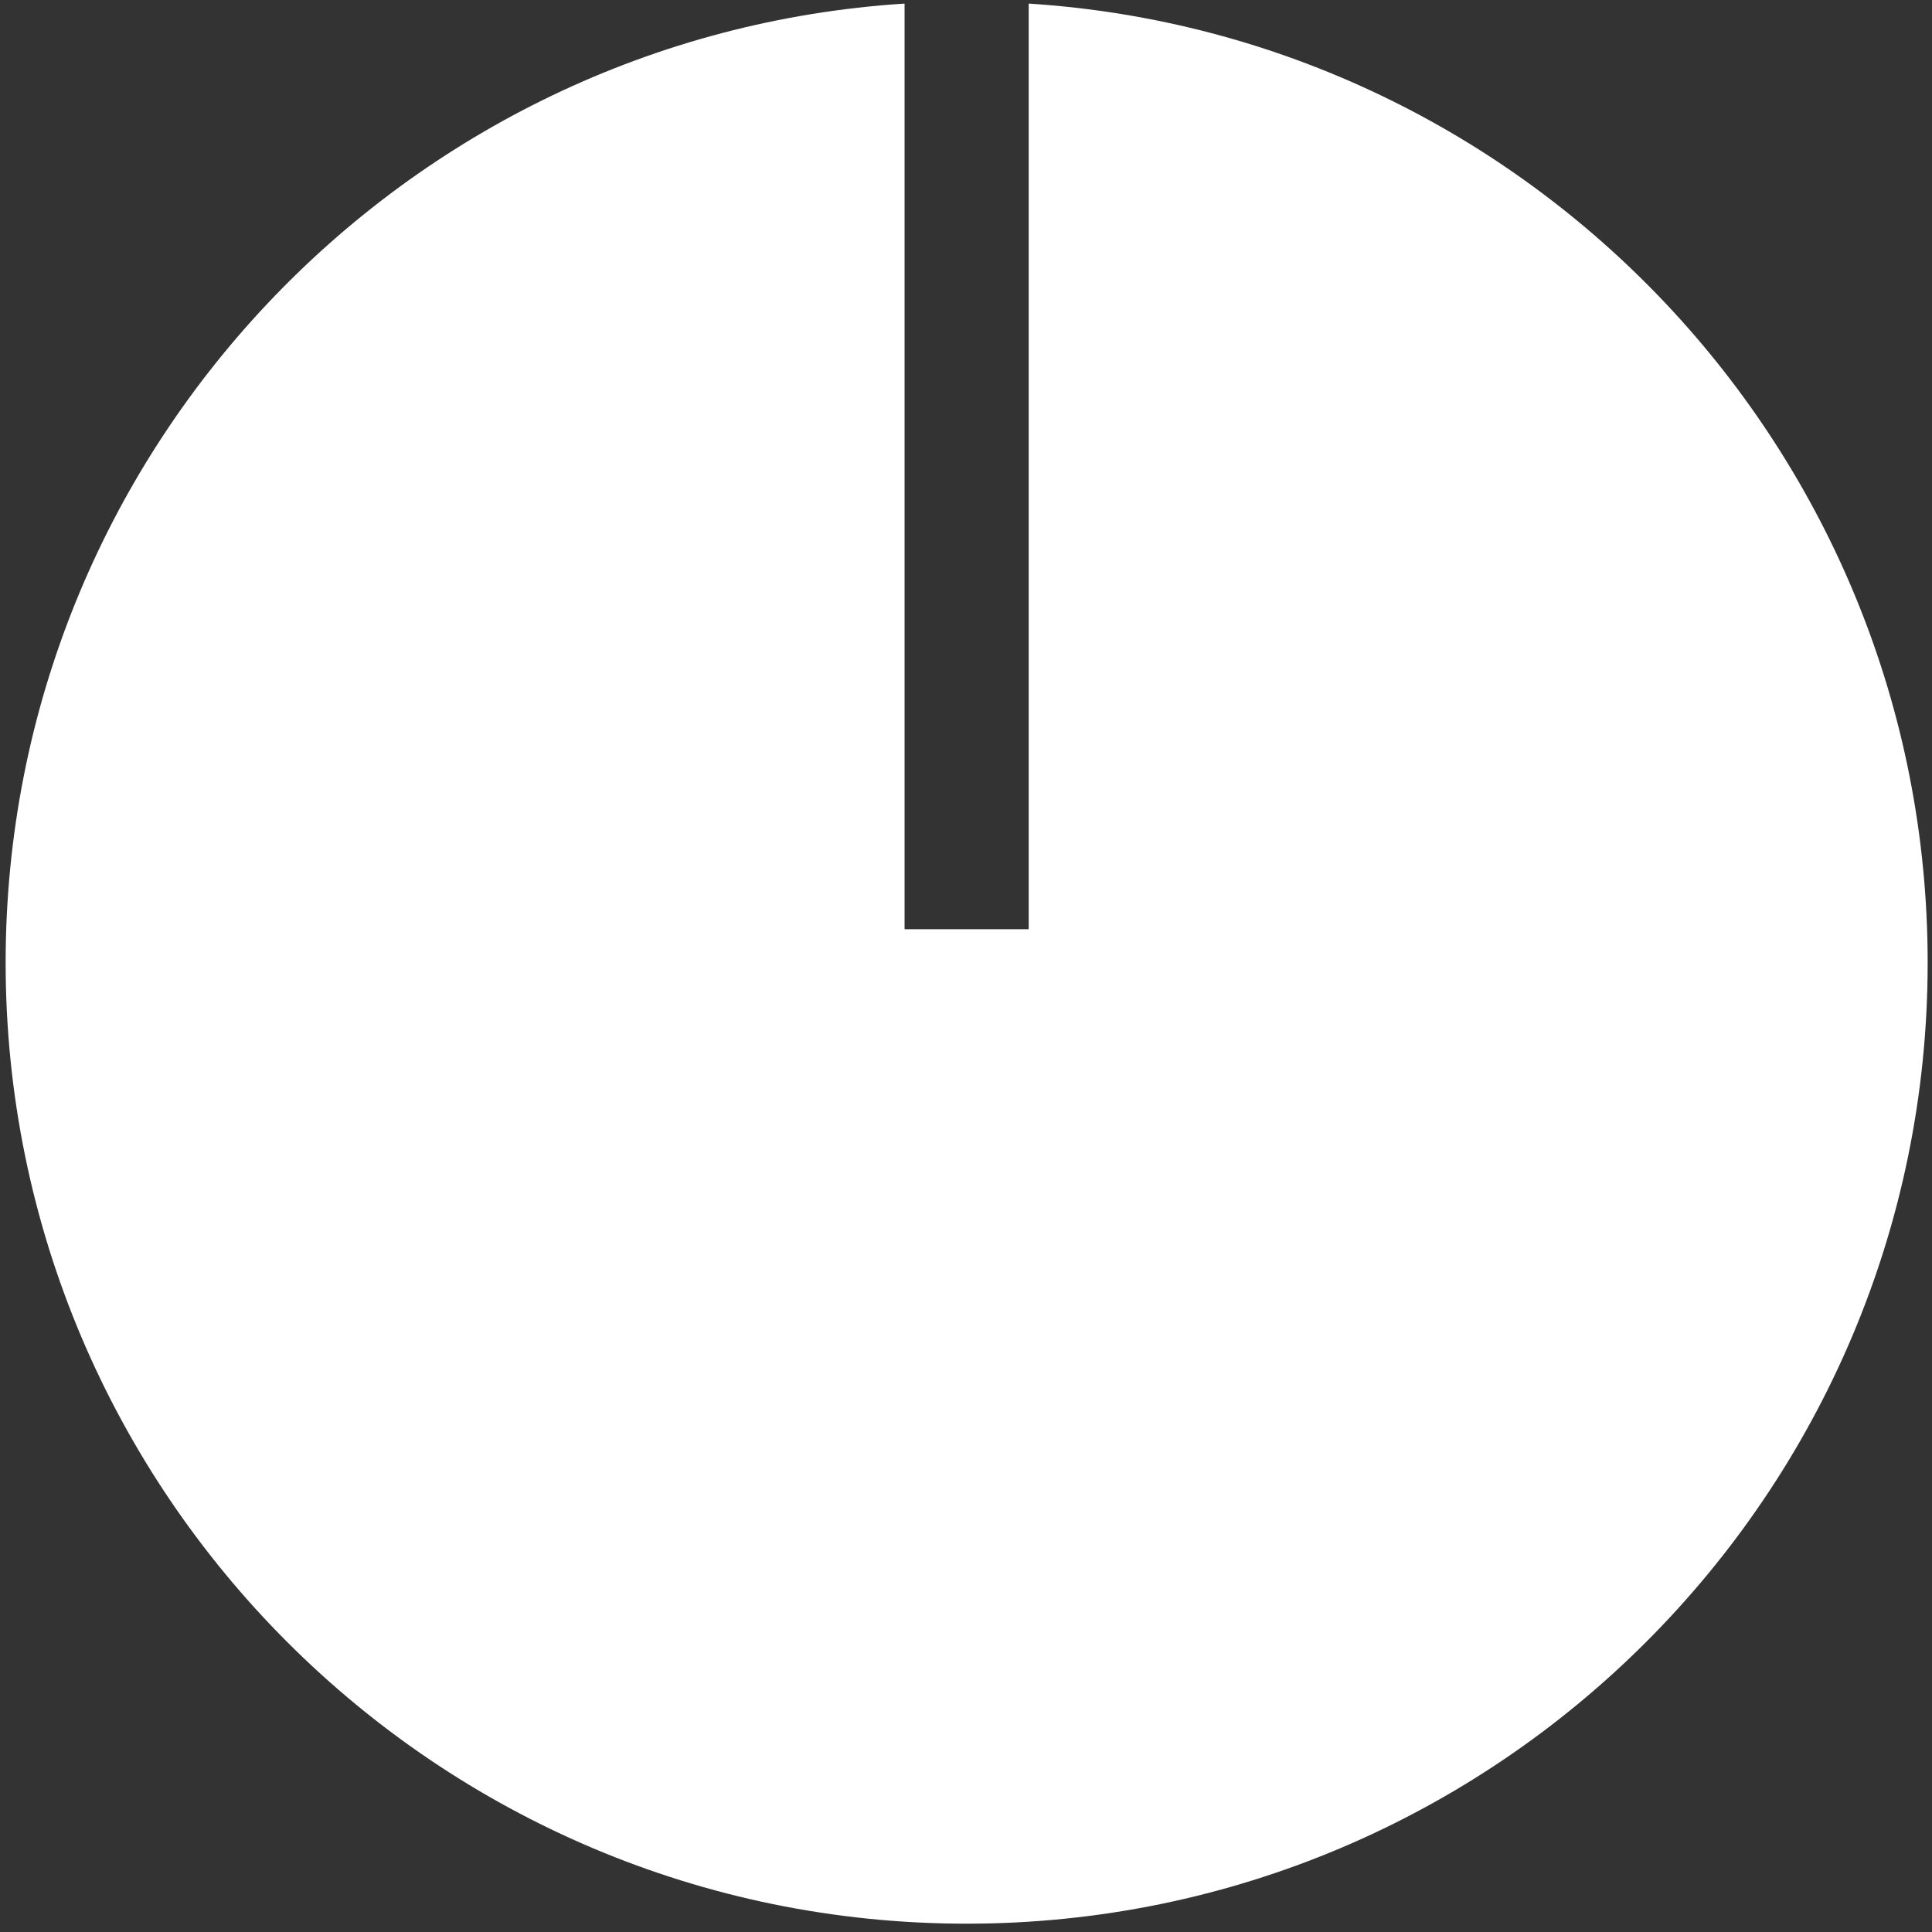 <?xml version="1.0" encoding="UTF-8" standalone="no"?>
<!DOCTYPE svg PUBLIC "-//W3C//DTD SVG 1.1//EN" "http://www.w3.org/Graphics/SVG/1.1/DTD/svg11.dtd">
<svg width="100%" height="100%" viewBox="0 0 49 49" version="1.1" xmlns="http://www.w3.org/2000/svg" xmlns:xlink="http://www.w3.org/1999/xlink" xml:space="preserve" xmlns:serif="http://www.serif.com/" style="fill-rule:evenodd;clip-rule:evenodd;stroke-linejoin:round;stroke-miterlimit:2;">
    <rect x="0" y="0" width="49" height="49" fill="#333333" stroke="none"/>
    <g transform="matrix(1,0,0,1,-614,-281)">
        <path id="dial" d="M640.09,281.091C652.81,281.904 662.89,292.491 662.89,305.415C662.89,318.867 651.969,329.789 638.516,329.789C625.064,329.789 614.143,318.867 614.143,305.415C614.143,292.491 624.222,281.904 636.942,281.091L636.942,304.567L640.09,304.567L640.09,281.091Z" style="fill:white;"/>
    </g>
</svg>
